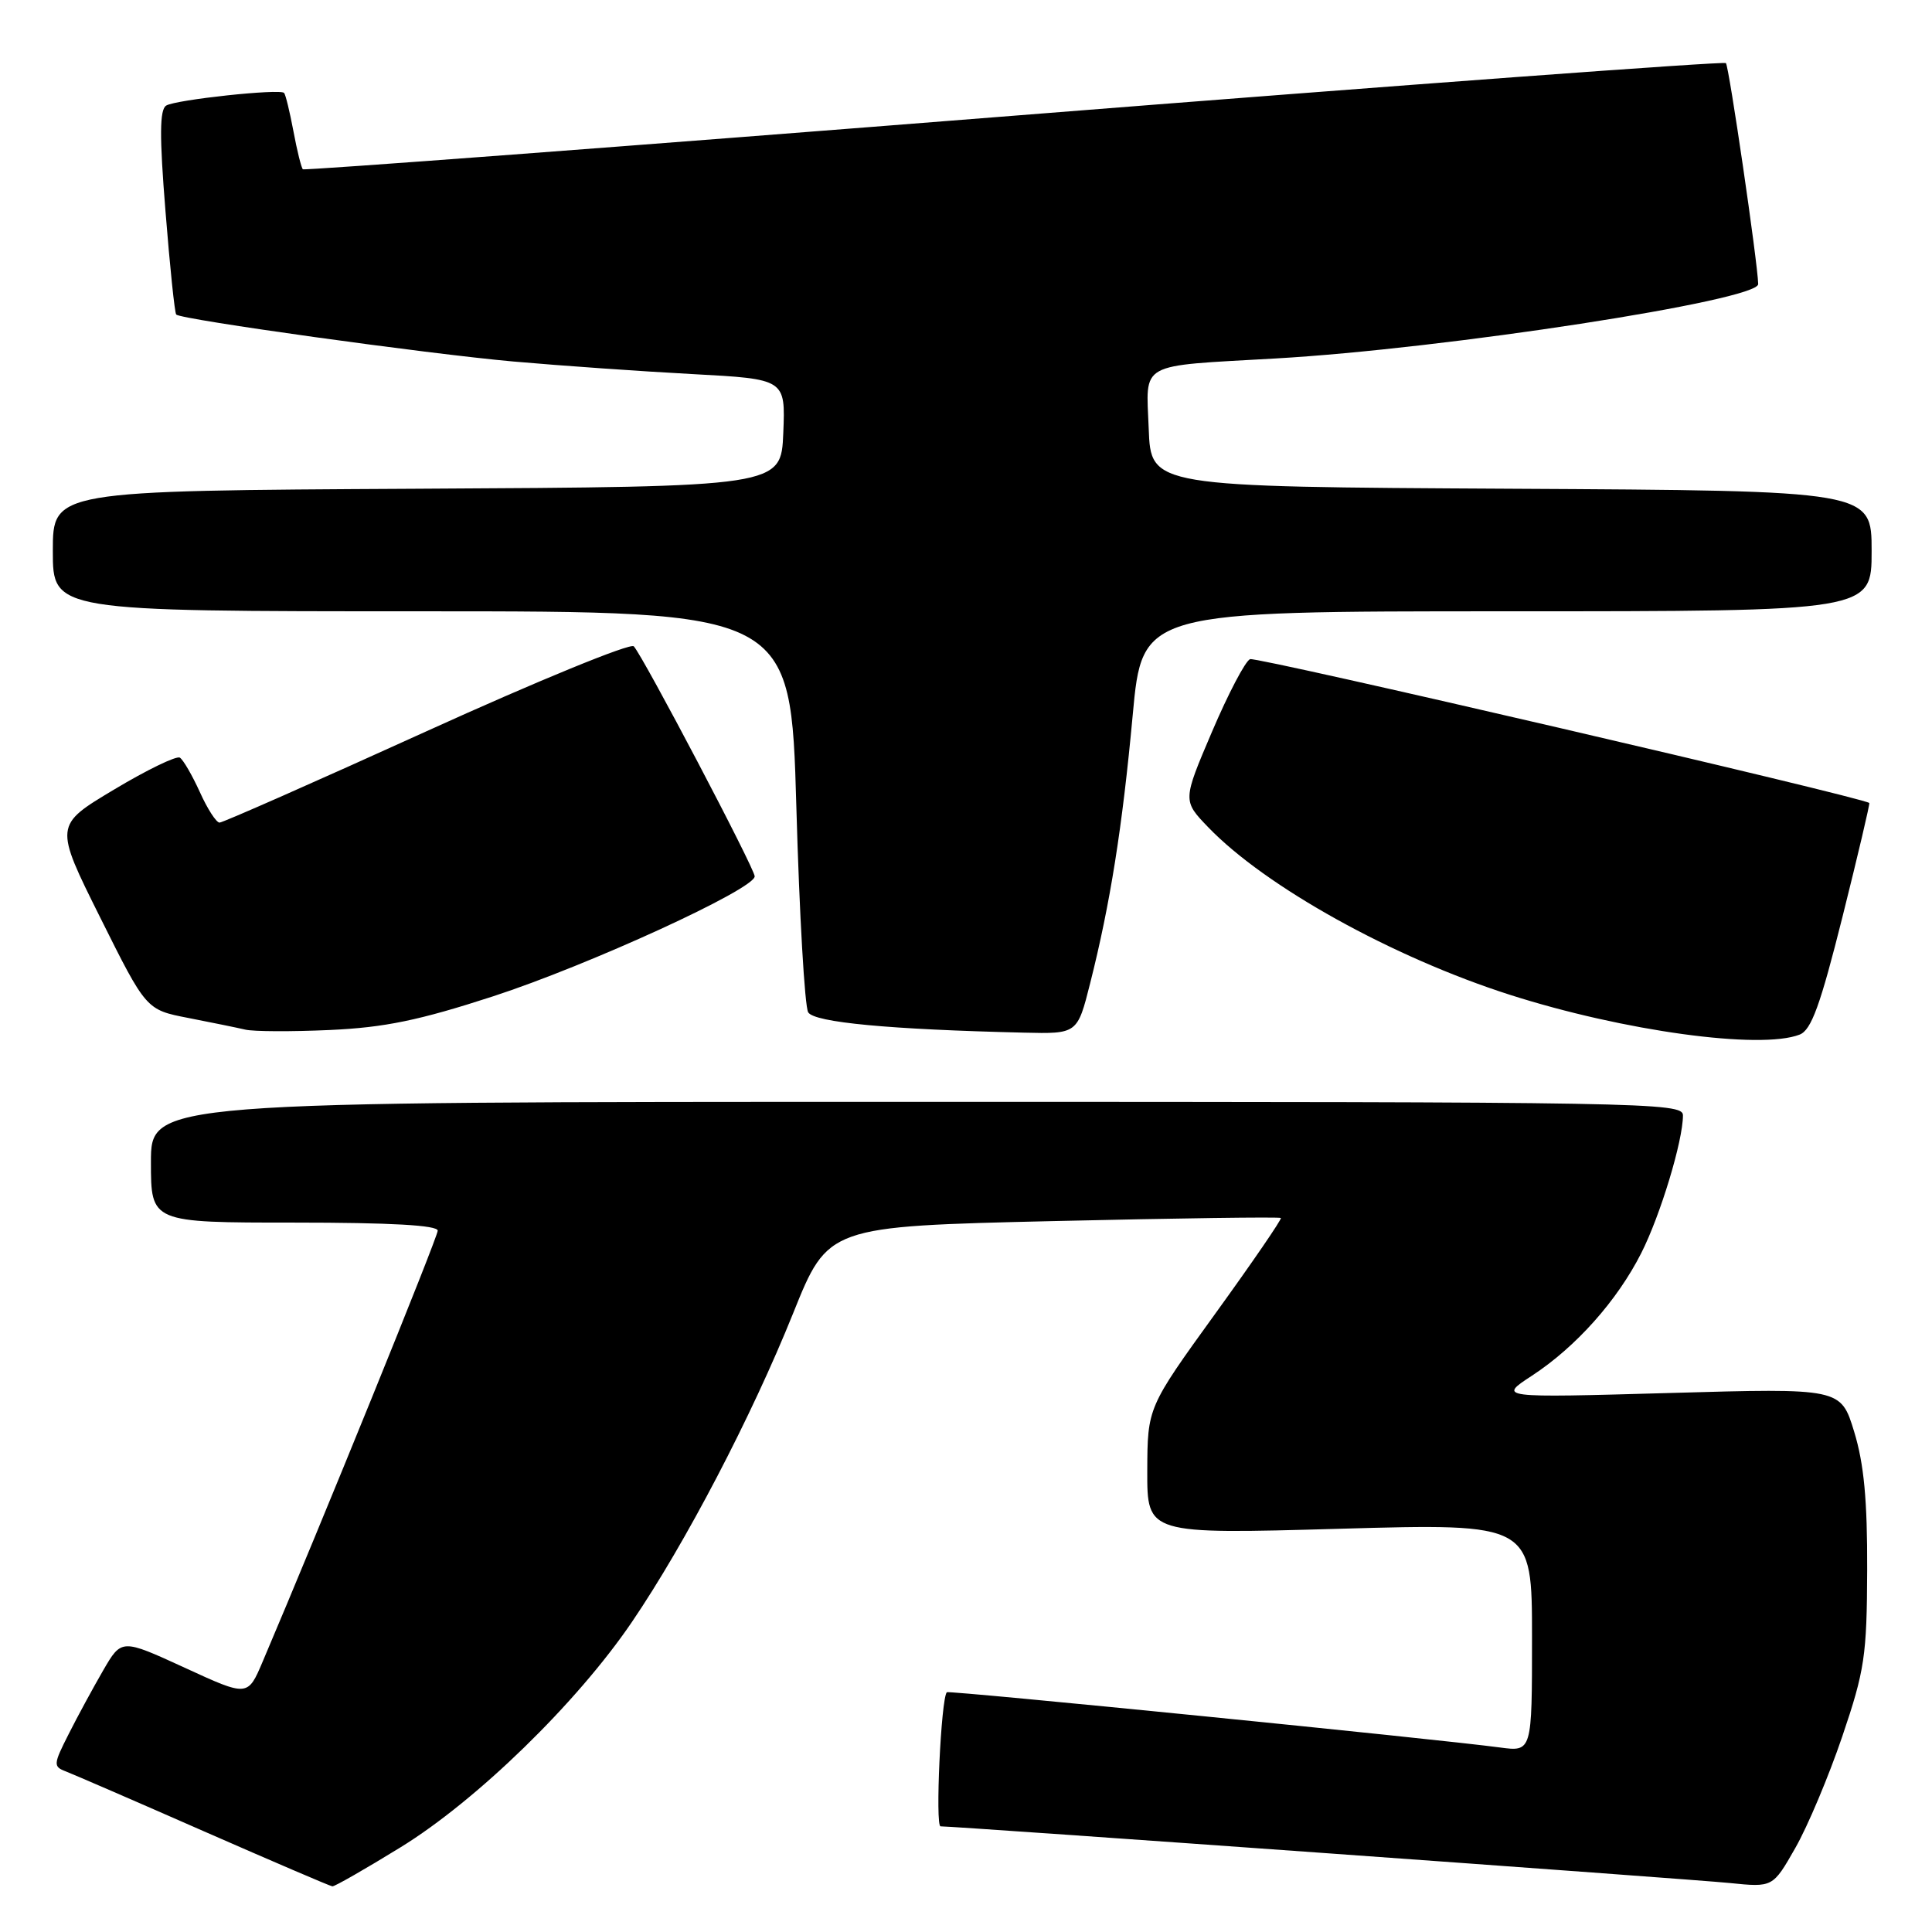 <?xml version="1.0" encoding="UTF-8" standalone="no"?>
<!DOCTYPE svg PUBLIC "-//W3C//DTD SVG 1.1//EN" "http://www.w3.org/Graphics/SVG/1.1/DTD/svg11.dtd" >
<svg xmlns="http://www.w3.org/2000/svg" xmlns:xlink="http://www.w3.org/1999/xlink" version="1.1" viewBox="0 0 256 256">
 <g >
 <path fill="currentColor"
d=" M 53.04 244.80 C 63.16 238.58 76.44 225.65 83.72 214.94 C 90.83 204.48 99.60 187.68 105.10 174.00 C 109.72 162.50 109.72 162.50 139.58 161.80 C 156.00 161.42 169.57 161.23 169.72 161.39 C 169.87 161.54 165.96 167.25 161.02 174.08 C 152.05 186.50 152.05 186.50 152.02 194.90 C 152.00 203.29 152.00 203.29 177.50 202.57 C 203.00 201.85 203.00 201.85 203.00 216.98 C 203.00 232.12 203.00 232.12 198.75 231.55 C 190.45 230.43 125.71 223.96 125.46 224.23 C 124.69 225.05 123.90 242.00 124.63 242.00 C 126.75 242.00 224.09 248.99 229.20 249.51 C 234.91 250.09 234.91 250.09 237.88 244.88 C 239.52 242.02 242.32 235.36 244.11 230.09 C 247.08 221.34 247.37 219.41 247.41 208.00 C 247.44 198.81 246.99 193.97 245.69 189.72 C 243.92 183.93 243.92 183.93 221.21 184.58 C 198.50 185.22 198.50 185.22 203.00 182.28 C 208.82 178.47 214.28 172.35 217.47 166.05 C 220.01 161.04 223.00 151.17 223.00 147.79 C 223.00 146.08 218.36 146.00 121.50 146.00 C 20.00 146.00 20.00 146.00 20.00 154.00 C 20.00 162.00 20.00 162.00 39.00 162.00 C 51.78 162.00 58.00 162.35 58.00 163.07 C 58.00 163.94 42.48 202.15 34.81 220.16 C 32.83 224.83 32.83 224.83 24.47 220.98 C 16.11 217.14 16.11 217.14 13.68 221.32 C 12.35 223.62 10.28 227.42 9.10 229.77 C 7.06 233.79 7.04 234.08 8.72 234.72 C 9.70 235.10 17.93 238.66 27.00 242.65 C 36.08 246.63 43.74 249.92 44.04 249.95 C 44.34 249.98 48.39 247.66 53.04 244.80 Z  M 238.46 137.09 C 240.01 136.49 241.19 133.24 244.15 121.44 C 246.20 113.25 247.79 106.48 247.69 106.40 C 246.65 105.61 166.50 86.99 165.64 87.34 C 165.01 87.60 162.74 91.93 160.60 96.95 C 156.70 106.09 156.70 106.09 160.10 109.62 C 167.69 117.50 184.54 126.85 200.08 131.82 C 215.12 136.63 233.27 139.12 238.46 137.09 Z  M 65.33 132.02 C 78.04 127.88 100.00 117.81 100.00 116.12 C 100.00 115.08 85.24 87.01 83.98 85.64 C 83.54 85.17 71.19 90.23 56.53 96.89 C 41.87 103.55 29.52 109.00 29.09 109.00 C 28.66 109.00 27.48 107.18 26.48 104.95 C 25.47 102.73 24.28 100.67 23.83 100.39 C 23.38 100.12 19.45 102.02 15.10 104.63 C 7.19 109.36 7.19 109.36 13.28 121.58 C 19.37 133.80 19.37 133.80 24.93 134.88 C 27.99 135.48 31.40 136.17 32.50 136.43 C 33.60 136.69 38.64 136.71 43.70 136.48 C 50.96 136.15 55.52 135.21 65.33 132.02 Z  M 144.46 130.25 C 147.11 119.75 148.71 109.69 150.09 94.75 C 151.36 81.00 151.36 81.00 199.68 81.00 C 248.00 81.00 248.00 81.00 248.00 73.01 C 248.00 65.02 248.00 65.02 200.25 64.76 C 152.50 64.50 152.50 64.50 152.21 56.80 C 151.87 47.86 150.62 48.55 169.00 47.50 C 191.45 46.22 233.03 39.81 232.97 37.64 C 232.90 34.77 229.10 8.77 228.69 8.36 C 228.44 8.11 185.99 11.24 134.37 15.33 C 82.74 19.42 40.33 22.61 40.13 22.43 C 39.93 22.24 39.36 19.97 38.88 17.38 C 38.39 14.79 37.84 12.51 37.64 12.31 C 37.07 11.73 23.28 13.21 22.02 13.99 C 21.15 14.53 21.12 18.00 21.93 28.02 C 22.51 35.34 23.15 41.49 23.35 41.68 C 24.02 42.35 56.57 46.88 68.00 47.90 C 74.33 48.46 85.03 49.21 91.79 49.57 C 104.08 50.23 104.08 50.23 103.79 57.36 C 103.50 64.50 103.50 64.50 55.25 64.76 C 7.00 65.02 7.00 65.02 7.00 73.01 C 7.00 81.00 7.00 81.00 55.89 81.00 C 104.78 81.00 104.78 81.00 105.52 106.89 C 105.92 121.13 106.63 133.39 107.09 134.14 C 107.91 135.48 117.86 136.41 135.63 136.83 C 142.76 137.00 142.76 137.00 144.46 130.25 Z "/>
</g>
</svg>